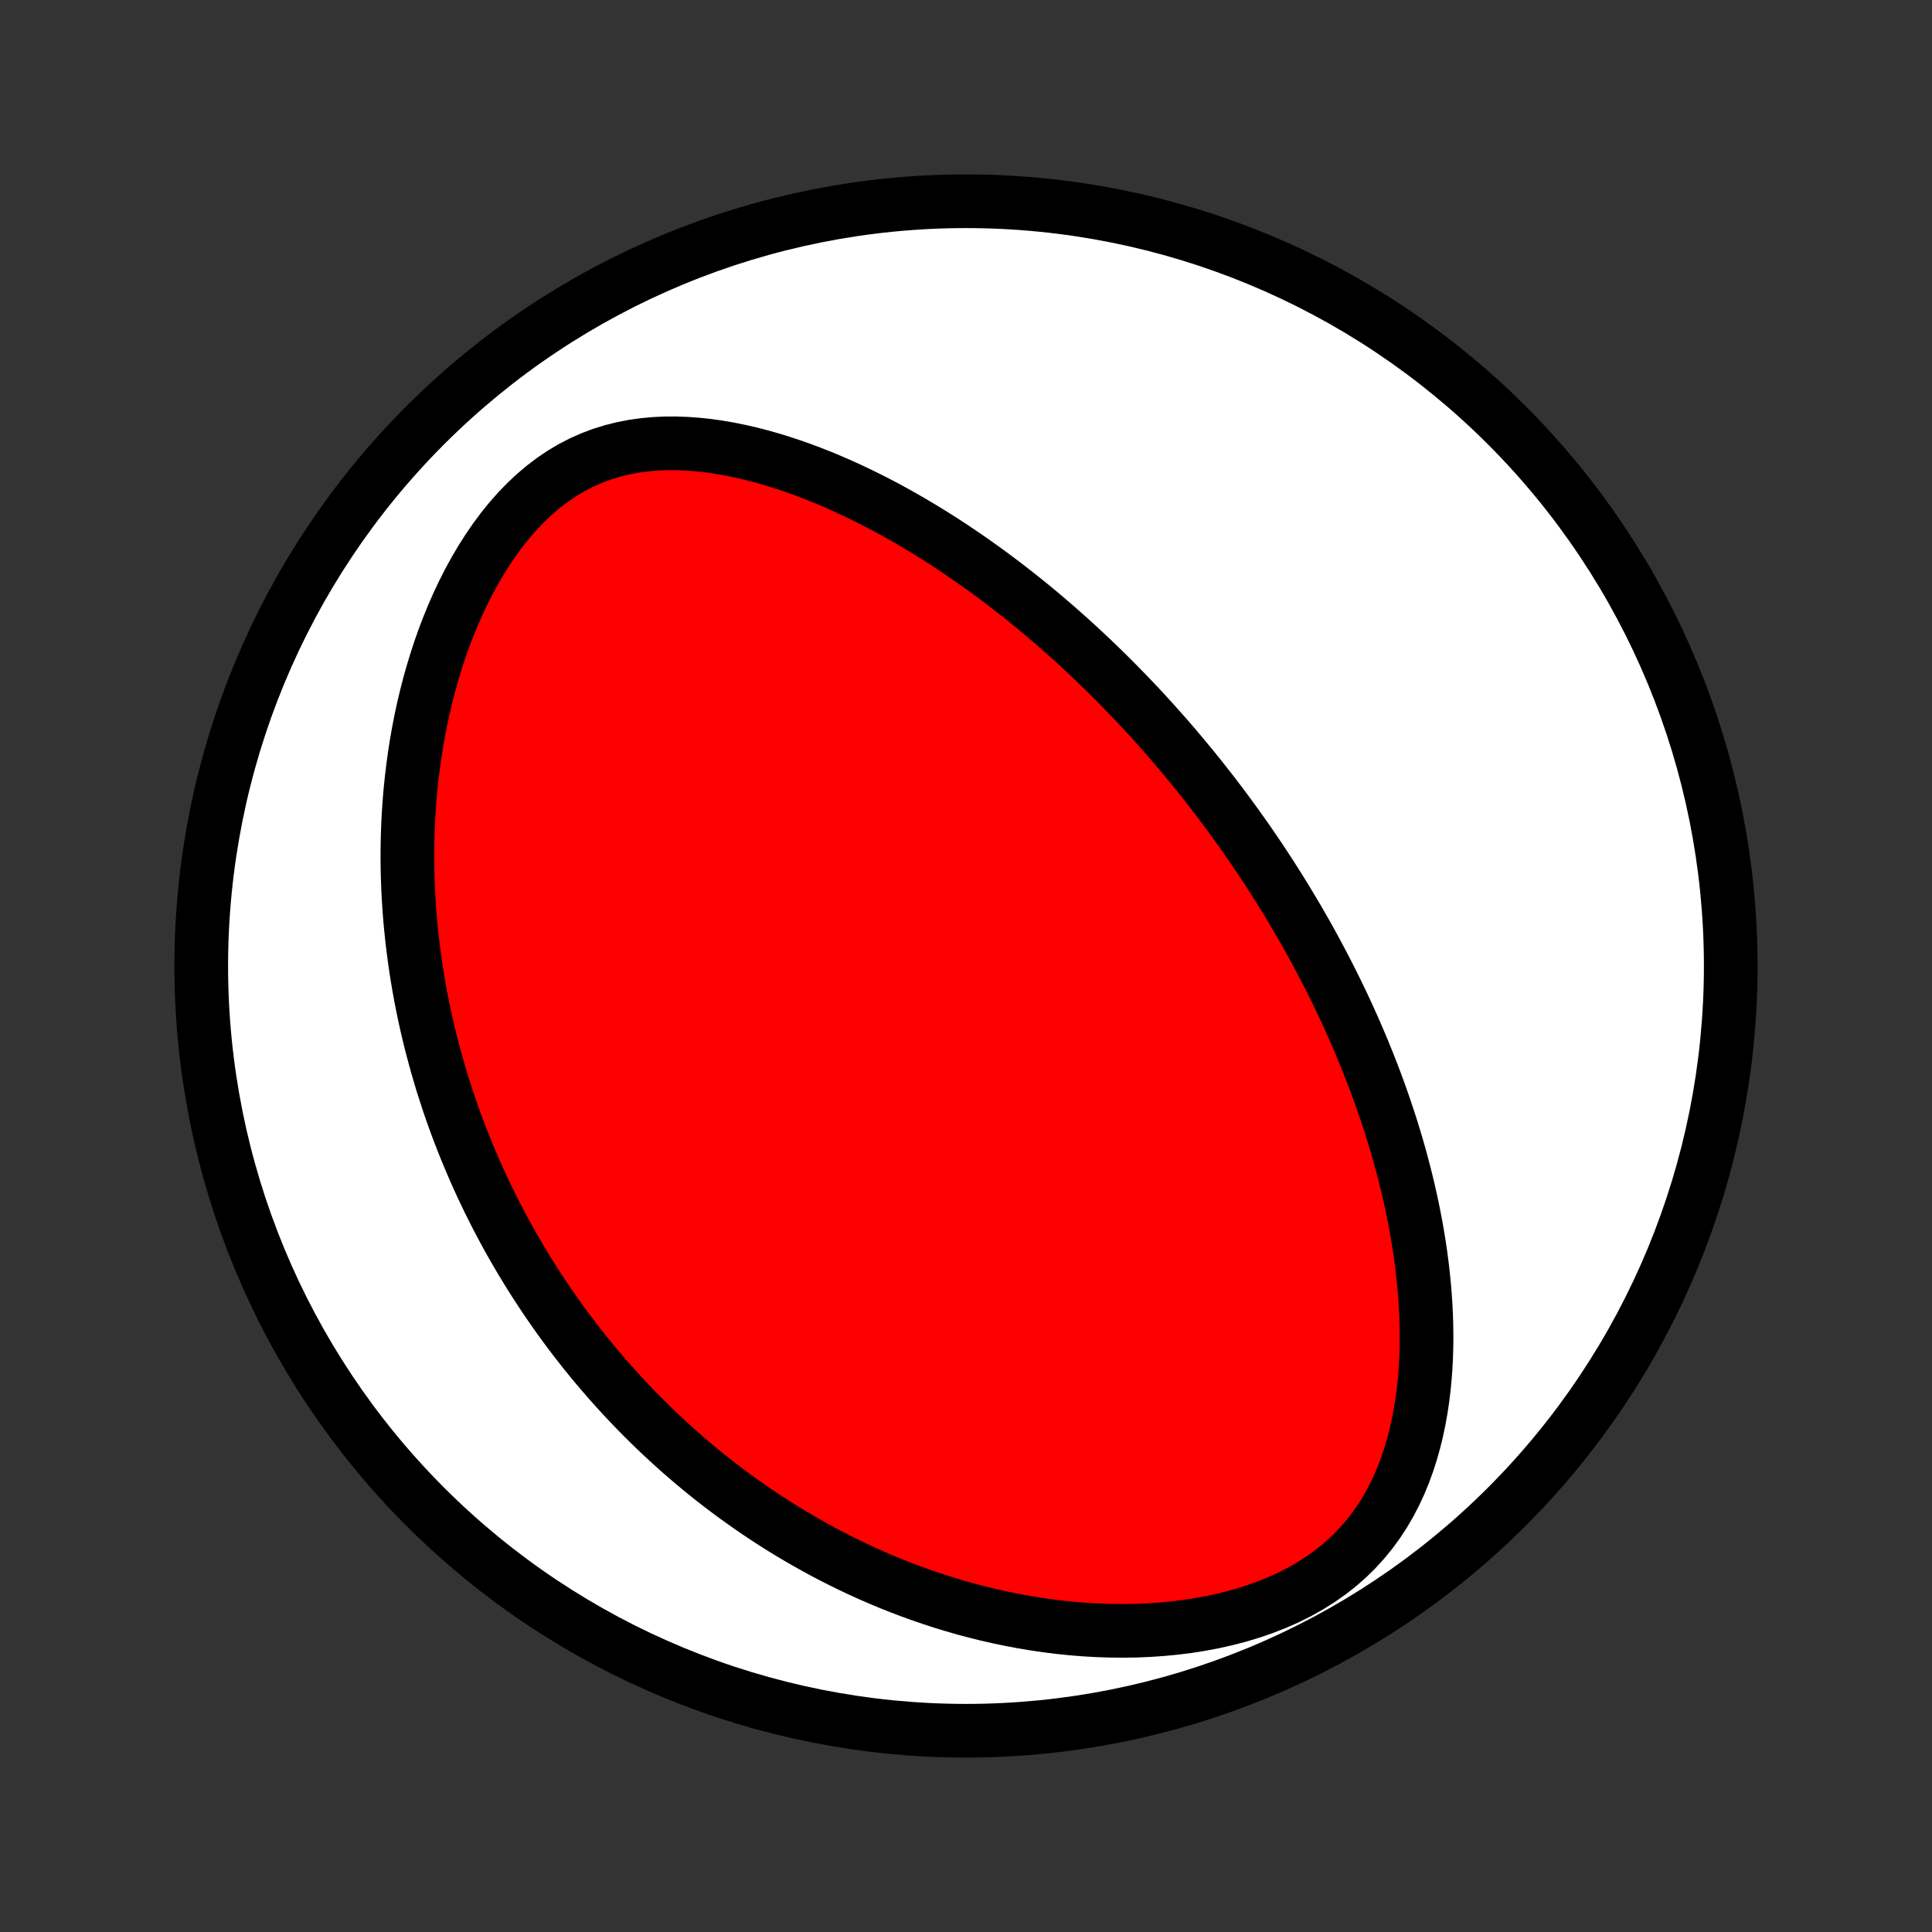 <?xml version="1.0" encoding="utf-8" standalone="no"?>
<!DOCTYPE svg PUBLIC "-//W3C//DTD SVG 1.1//EN"
  "http://www.w3.org/Graphics/SVG/1.1/DTD/svg11.dtd">
<!-- Created with matplotlib (http://matplotlib.org/) -->
<svg height="72pt" version="1.1" viewBox="0 0 72 72" width="72pt" xmlns="http://www.w3.org/2000/svg" xmlns:xlink="http://www.w3.org/1999/xlink">
 <rect x="0" y="0" width="72" height="72" fill="#333333" stroke="none"/>
 <defs>
  <style type="text/css">
*{stroke-linecap:butt;stroke-linejoin:round;}
  </style>
 </defs>
 <g id="figure_1">
  <g id="patch_1">
   <path d="
M0 72
L72 72
L72 0
L0 0
z
" style="fill:none;"/>
  </g>
  <g id="axes_1">
   <g id="PatchCollection_1">
    <defs>
     <path d="
M36 -7.5
C43.558 -7.5 50.808 -10.503 56.153 -15.848
C61.497 -21.192 64.5 -28.442 64.5 -36
C64.5 -43.558 61.497 -50.808 56.153 -56.153
C50.808 -61.497 43.558 -64.5 36 -64.5
C28.442 -64.5 21.192 -61.497 15.848 -56.153
C10.503 -50.808 7.5 -43.558 7.5 -36
C7.5 -28.442 10.503 -21.192 15.848 -15.848
C21.192 -10.503 28.442 -7.5 36 -7.5
z
" id="C0_0_a811fe30f3"/>
     <path d="
M46.074 -41.266
L45.92 -41.478
L45.764 -41.69
L45.607 -41.901
L45.449 -42.112
L45.29 -42.322
L45.129 -42.531
L44.966 -42.739
L44.802 -42.947
L44.636 -43.154
L44.469 -43.361
L44.3 -43.567
L44.129 -43.773
L43.957 -43.979
L43.783 -44.184
L43.607 -44.389
L43.429 -44.594
L43.248 -44.798
L43.066 -45.002
L42.882 -45.206
L42.696 -45.409
L42.508 -45.613
L42.317 -45.816
L42.123 -46.019
L41.928 -46.222
L41.73 -46.425
L41.529 -46.628
L41.326 -46.831
L41.121 -47.033
L40.912 -47.236
L40.701 -47.438
L40.486 -47.641
L40.269 -47.843
L40.049 -48.045
L39.826 -48.247
L39.599 -48.449
L39.369 -48.651
L39.136 -48.852
L38.9 -49.054
L38.659 -49.255
L38.416 -49.456
L38.168 -49.656
L37.917 -49.856
L37.662 -50.055
L37.404 -50.254
L37.141 -50.453
L36.874 -50.651
L36.603 -50.847
L36.328 -51.043
L36.048 -51.238
L35.764 -51.432
L35.476 -51.625
L35.184 -51.816
L34.886 -52.006
L34.584 -52.194
L34.278 -52.38
L33.967 -52.564
L33.651 -52.746
L33.331 -52.925
L33.006 -53.102
L32.676 -53.275
L32.341 -53.445
L32.001 -53.612
L31.657 -53.775
L31.308 -53.933
L30.955 -54.087
L30.597 -54.236
L30.234 -54.379
L29.867 -54.516
L29.496 -54.647
L29.121 -54.771
L28.742 -54.887
L28.359 -54.996
L27.973 -55.095
L27.583 -55.185
L27.191 -55.265
L26.795 -55.333
L26.398 -55.39
L25.999 -55.434
L25.599 -55.463
L25.197 -55.478
L24.796 -55.477
L24.395 -55.459
L23.996 -55.422
L23.598 -55.366
L23.203 -55.289
L22.812 -55.191
L22.426 -55.071
L22.045 -54.928
L21.67 -54.762
L21.303 -54.572
L20.945 -54.359
L20.595 -54.123
L20.255 -53.864
L19.925 -53.585
L19.607 -53.286
L19.299 -52.968
L19.004 -52.633
L18.72 -52.282
L18.448 -51.917
L18.189 -51.539
L17.942 -51.15
L17.706 -50.751
L17.483 -50.344
L17.272 -49.929
L17.073 -49.508
L16.885 -49.081
L16.709 -48.651
L16.543 -48.216
L16.389 -47.78
L16.246 -47.341
L16.113 -46.902
L15.99 -46.462
L15.877 -46.022
L15.773 -45.582
L15.679 -45.144
L15.595 -44.707
L15.518 -44.272
L15.451 -43.839
L15.392 -43.408
L15.34 -42.98
L15.296 -42.555
L15.26 -42.133
L15.231 -41.715
L15.209 -41.3
L15.194 -40.888
L15.185 -40.481
L15.182 -40.077
L15.185 -39.677
L15.194 -39.281
L15.209 -38.889
L15.229 -38.502
L15.254 -38.118
L15.284 -37.739
L15.319 -37.363
L15.358 -36.992
L15.402 -36.625
L15.45 -36.262
L15.502 -35.903
L15.558 -35.548
L15.618 -35.197
L15.681 -34.851
L15.748 -34.508
L15.819 -34.169
L15.893 -33.833
L15.97 -33.502
L16.05 -33.174
L16.134 -32.849
L16.22 -32.529
L16.309 -32.211
L16.401 -31.897
L16.495 -31.587
L16.593 -31.28
L16.692 -30.976
L16.794 -30.675
L16.899 -30.377
L17.006 -30.082
L17.116 -29.79
L17.228 -29.501
L17.342 -29.215
L17.458 -28.931
L17.577 -28.651
L17.698 -28.372
L17.82 -28.097
L17.946 -27.823
L18.073 -27.552
L18.202 -27.284
L18.334 -27.018
L18.468 -26.753
L18.603 -26.491
L18.741 -26.232
L18.881 -25.974
L19.023 -25.718
L19.168 -25.464
L19.314 -25.212
L19.463 -24.961
L19.614 -24.713
L19.767 -24.466
L19.922 -24.22
L20.079 -23.977
L20.239 -23.735
L20.401 -23.494
L20.566 -23.255
L20.732 -23.017
L20.902 -22.781
L21.073 -22.546
L21.247 -22.313
L21.424 -22.08
L21.603 -21.849
L21.785 -21.619
L21.97 -21.391
L22.157 -21.163
L22.348 -20.937
L22.541 -20.712
L22.736 -20.488
L22.936 -20.265
L23.137 -20.044
L23.343 -19.823
L23.551 -19.603
L23.762 -19.385
L23.977 -19.167
L24.196 -18.951
L24.417 -18.735
L24.643 -18.521
L24.872 -18.308
L25.105 -18.096
L25.341 -17.885
L25.582 -17.675
L25.826 -17.467
L26.075 -17.259
L26.328 -17.053
L26.585 -16.848
L26.847 -16.645
L27.113 -16.443
L27.384 -16.242
L27.66 -16.044
L27.94 -15.846
L28.225 -15.65
L28.515 -15.457
L28.811 -15.264
L29.111 -15.075
L29.417 -14.886
L29.729 -14.701
L30.046 -14.518
L30.369 -14.337
L30.697 -14.158
L31.031 -13.983
L31.371 -13.81
L31.718 -13.641
L32.07 -13.475
L32.428 -13.313
L32.793 -13.154
L33.164 -12.999
L33.541 -12.849
L33.925 -12.703
L34.315 -12.562
L34.711 -12.426
L35.114 -12.295
L35.523 -12.17
L35.939 -12.05
L36.361 -11.938
L36.789 -11.832
L37.223 -11.733
L37.663 -11.641
L38.109 -11.557
L38.561 -11.482
L39.017 -11.415
L39.479 -11.357
L39.946 -11.309
L40.417 -11.271
L40.892 -11.244
L41.37 -11.228
L41.851 -11.223
L42.335 -11.23
L42.82 -11.25
L43.306 -11.284
L43.792 -11.33
L44.277 -11.391
L44.76 -11.467
L45.239 -11.558
L45.714 -11.665
L46.184 -11.787
L46.646 -11.927
L47.099 -12.083
L47.542 -12.256
L47.974 -12.447
L48.392 -12.655
L48.794 -12.881
L49.181 -13.123
L49.55 -13.383
L49.9 -13.658
L50.231 -13.949
L50.541 -14.254
L50.831 -14.573
L51.102 -14.904
L51.351 -15.246
L51.581 -15.598
L51.792 -15.96
L51.984 -16.329
L52.159 -16.704
L52.316 -17.085
L52.457 -17.471
L52.583 -17.861
L52.694 -18.253
L52.792 -18.648
L52.876 -19.044
L52.949 -19.441
L53.009 -19.838
L53.059 -20.235
L53.098 -20.631
L53.128 -21.026
L53.148 -21.419
L53.16 -21.811
L53.163 -22.2
L53.159 -22.587
L53.147 -22.972
L53.128 -23.353
L53.103 -23.732
L53.072 -24.108
L53.034 -24.48
L52.992 -24.849
L52.944 -25.214
L52.891 -25.576
L52.833 -25.934
L52.771 -26.288
L52.705 -26.639
L52.635 -26.986
L52.561 -27.329
L52.484 -27.669
L52.404 -28.004
L52.32 -28.336
L52.233 -28.664
L52.144 -28.988
L52.052 -29.309
L51.957 -29.626
L51.861 -29.939
L51.761 -30.249
L51.66 -30.555
L51.557 -30.858
L51.452 -31.157
L51.345 -31.453
L51.236 -31.746
L51.126 -32.035
L51.014 -32.321
L50.9 -32.604
L50.786 -32.884
L50.669 -33.161
L50.552 -33.435
L50.433 -33.706
L50.313 -33.974
L50.192 -34.24
L50.069 -34.503
L49.946 -34.763
L49.821 -35.021
L49.695 -35.276
L49.569 -35.529
L49.441 -35.78
L49.312 -36.028
L49.182 -36.274
L49.052 -36.519
L48.92 -36.761
L48.787 -37.001
L48.654 -37.239
L48.519 -37.475
L48.383 -37.71
L48.247 -37.943
L48.109 -38.174
L47.971 -38.403
L47.831 -38.631
L47.691 -38.858
L47.549 -39.083
L47.407 -39.306
L47.263 -39.529
L47.118 -39.75
L46.973 -39.969
L46.826 -40.188
L46.678 -40.406
L46.529 -40.622
L46.378 -40.838
z
" id="C0_1_4b8945b1a3"/>
    </defs>
    <g clip-path="url(#p1bffca34e9)">
     <use style="fill:#ffffff;stroke:#000000;stroke-width:2.0;" x="0.0" xlink:href="#C0_0_a811fe30f3" y="72.0"/>
    </g>
    <g clip-path="url(#p1bffca34e9)">
     <use style="fill:#ff0000;stroke:#000000;stroke-width:2.0;" x="0.0" xlink:href="#C0_1_4b8945b1a3" y="72.0"/>
    </g>
   </g>
  </g>
 </g>
 <defs>
  <clipPath id="p1bffca34e9">
   <rect height="72.0" width="72.0" x="0.0" y="0.0"/>
  </clipPath>
 </defs>
</svg>
